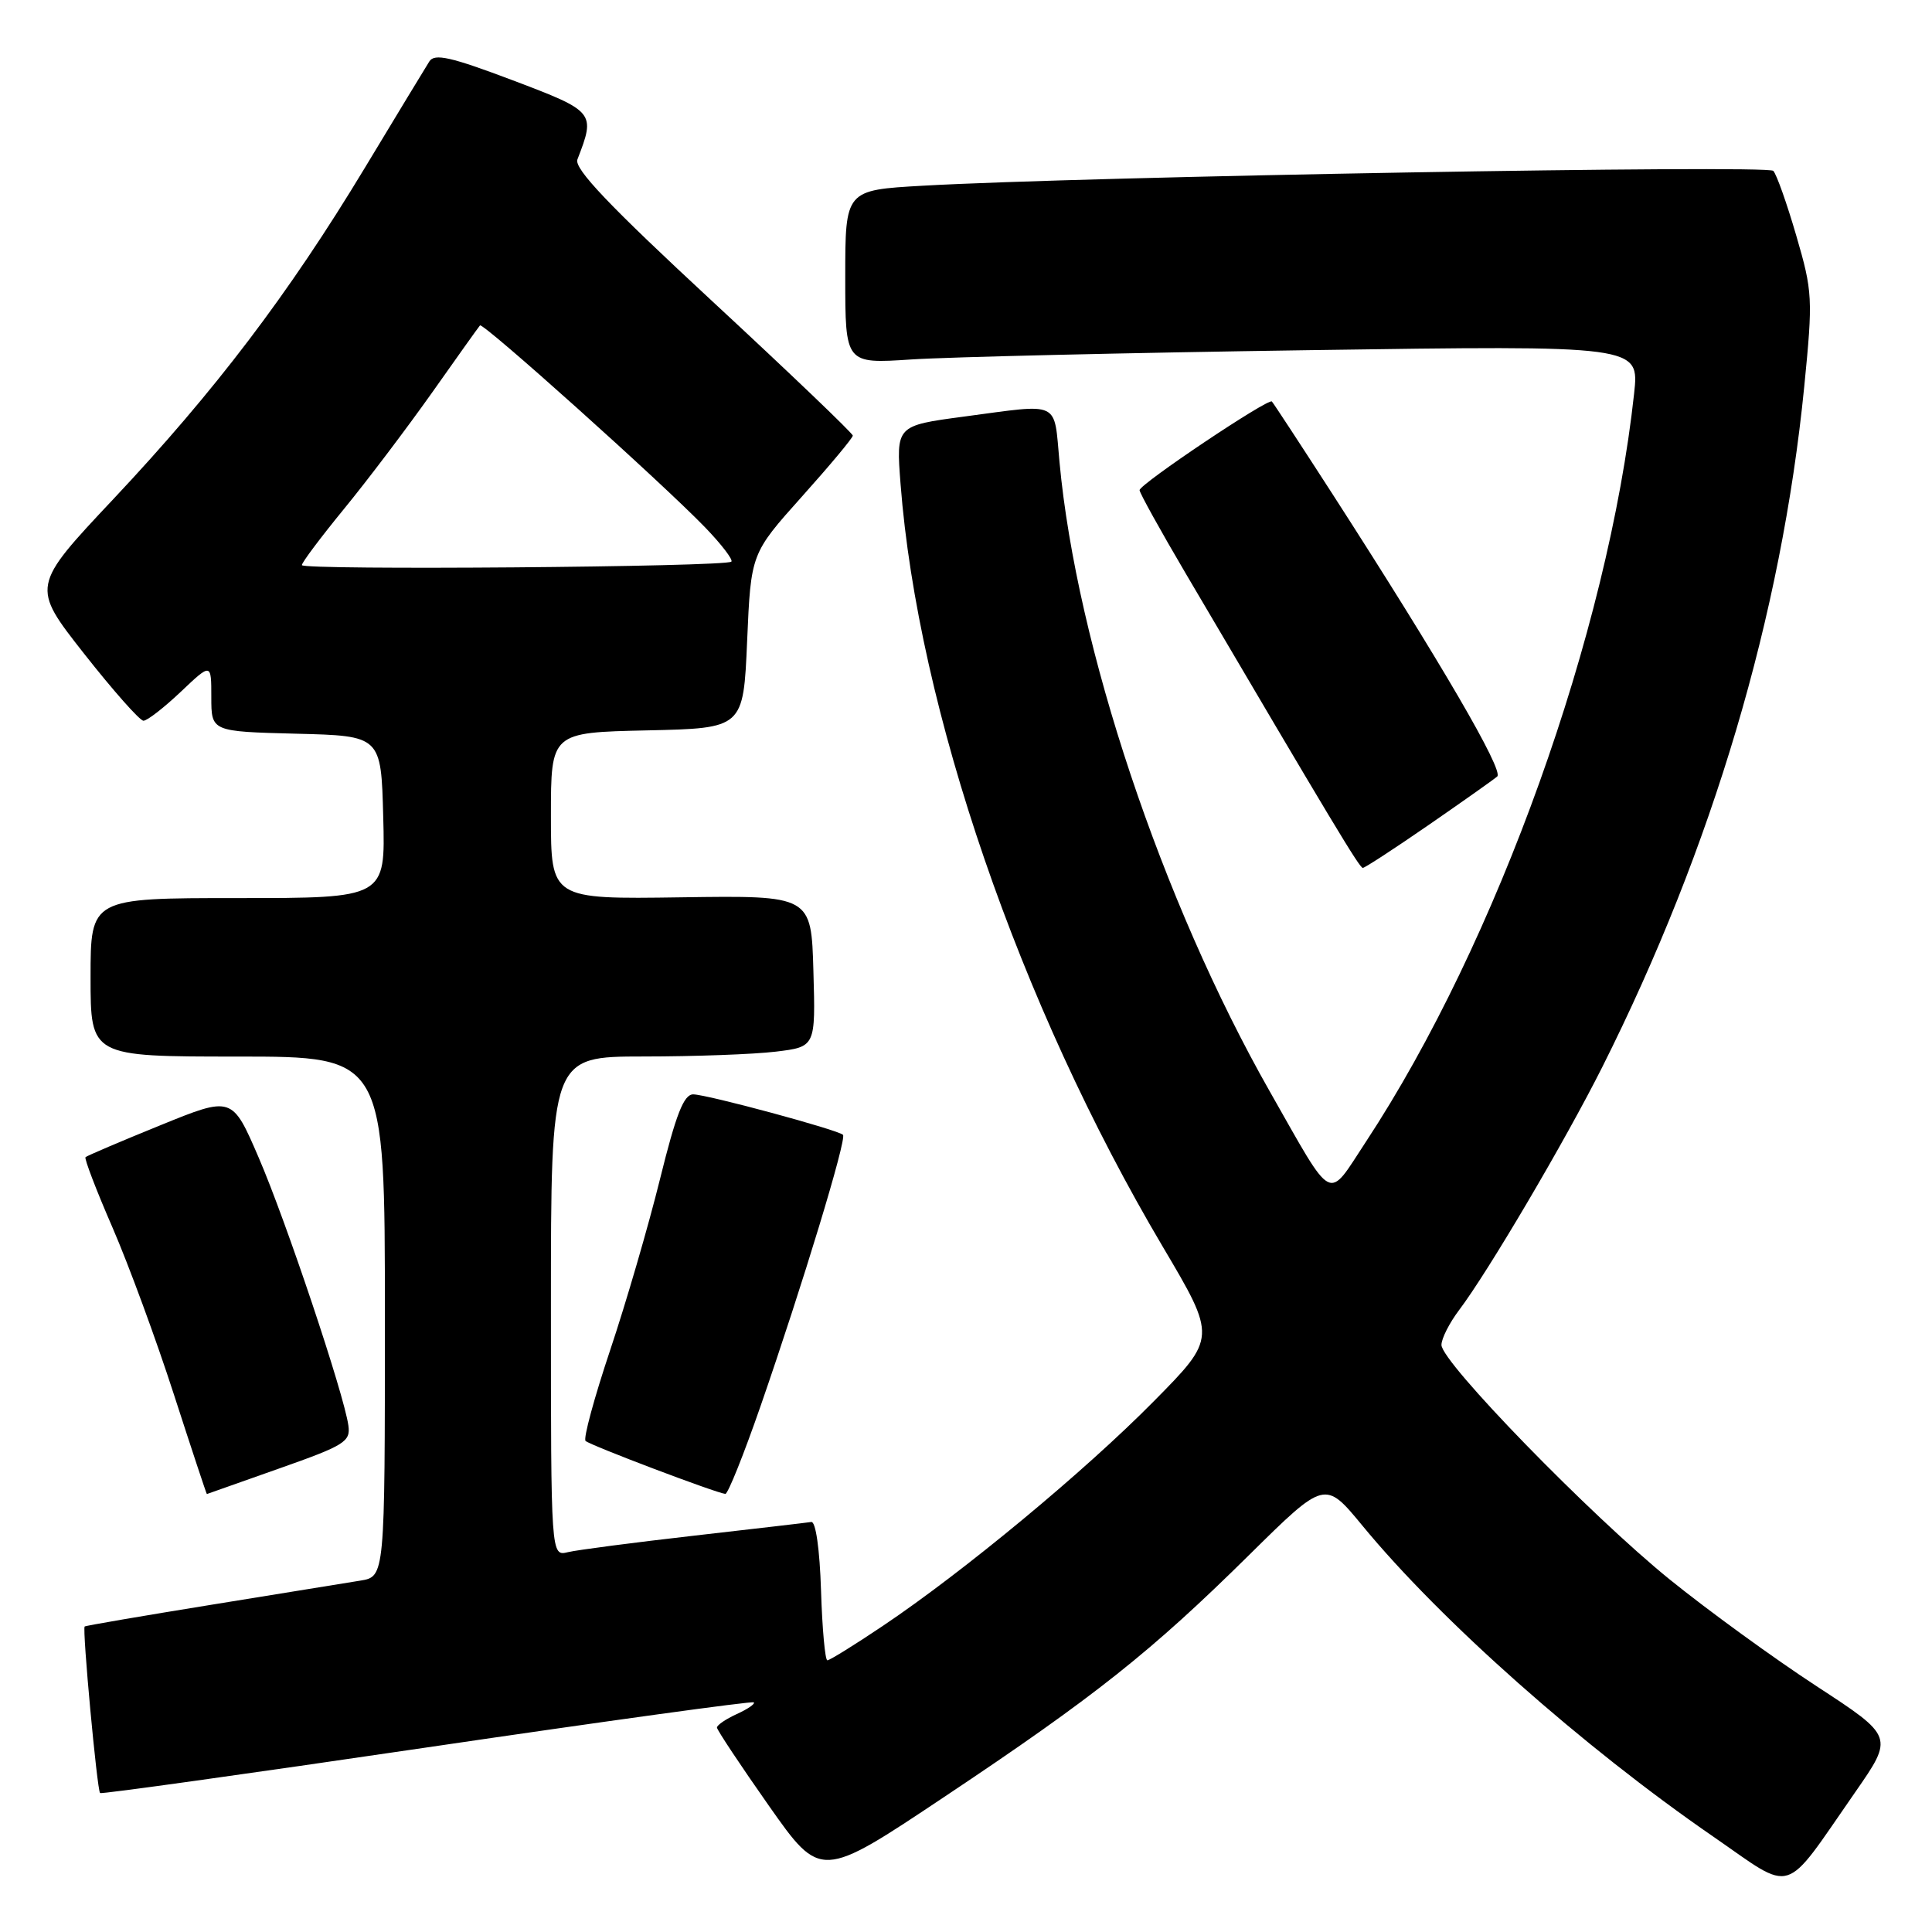<?xml version="1.0" encoding="UTF-8" standalone="no"?>
<!DOCTYPE svg PUBLIC "-//W3C//DTD SVG 1.1//EN" "http://www.w3.org/Graphics/SVG/1.1/DTD/svg11.dtd" >
<svg xmlns="http://www.w3.org/2000/svg" xmlns:xlink="http://www.w3.org/1999/xlink" version="1.1" viewBox="0 0 256 256">
 <g >
 <path fill="currentColor"
d=" M 245.82 237.48 C 250.94 230.11 250.94 230.11 240.72 223.44 C 235.10 219.77 226.34 213.41 221.26 209.30 C 210.76 200.80 191.00 180.50 191.00 178.21 C 191.00 177.37 192.05 175.30 193.34 173.59 C 197.16 168.55 207.39 151.18 212.31 141.39 C 226.94 112.25 236.06 81.50 239.07 51.24 C 240.23 39.52 240.18 38.64 238.02 31.24 C 236.78 26.98 235.41 23.11 234.97 22.64 C 234.20 21.81 143.65 23.39 122.25 24.61 C 112.00 25.19 112.00 25.19 112.00 36.70 C 112.00 48.21 112.00 48.21 120.75 47.63 C 125.56 47.31 149.24 46.75 173.36 46.40 C 217.22 45.76 217.22 45.76 216.53 52.13 C 213.09 83.78 198.36 124.89 180.99 151.29 C 175.79 159.19 176.85 159.74 168.24 144.60 C 153.97 119.48 142.65 85.60 140.39 61.23 C 139.62 52.97 140.67 53.48 127.73 55.20 C 118.73 56.40 118.73 56.40 119.33 64.15 C 121.63 93.96 135.08 133.10 154.04 165.14 C 161.21 177.25 161.21 177.25 152.85 185.71 C 143.72 194.96 127.64 208.29 116.98 215.44 C 113.25 217.95 109.94 220.00 109.63 220.00 C 109.33 220.00 108.95 215.84 108.79 210.75 C 108.62 205.30 108.09 201.57 107.50 201.67 C 106.95 201.76 99.97 202.57 92.00 203.48 C 84.03 204.39 76.49 205.37 75.25 205.67 C 73.00 206.22 73.00 206.22 73.00 173.11 C 73.00 140.00 73.00 140.00 85.25 139.99 C 91.99 139.99 99.88 139.70 102.78 139.35 C 108.07 138.71 108.07 138.71 107.78 128.68 C 107.50 118.65 107.50 118.65 90.25 118.90 C 73.00 119.15 73.00 119.15 73.00 108.11 C 73.00 97.06 73.00 97.06 85.75 96.78 C 98.50 96.50 98.50 96.50 99.00 84.92 C 99.50 73.35 99.50 73.35 106.25 65.81 C 109.96 61.67 113.00 58.03 113.00 57.72 C 113.00 57.42 104.65 49.43 94.44 39.97 C 80.73 27.27 76.04 22.34 76.51 21.13 C 78.93 14.88 78.84 14.77 67.94 10.64 C 59.73 7.54 57.58 7.05 56.89 8.14 C 56.42 8.89 52.55 15.26 48.30 22.31 C 38.22 39.00 28.50 51.79 15.05 66.10 C 4.14 77.70 4.14 77.70 11.13 86.60 C 14.98 91.49 18.52 95.50 19.01 95.50 C 19.51 95.50 21.73 93.77 23.95 91.67 C 28.00 87.83 28.00 87.83 28.00 92.38 C 28.00 96.93 28.00 96.93 39.25 97.22 C 50.50 97.50 50.50 97.50 50.78 108.25 C 51.07 119.00 51.07 119.00 31.53 119.00 C 12.00 119.00 12.00 119.00 12.00 129.50 C 12.00 140.00 12.00 140.00 31.50 140.00 C 51.00 140.00 51.00 140.00 51.00 174.45 C 51.00 208.91 51.00 208.91 47.75 209.44 C 45.96 209.73 37.08 211.17 28.00 212.64 C 18.93 214.11 11.37 215.40 11.22 215.52 C 10.88 215.78 12.86 237.19 13.26 237.59 C 13.41 237.75 32.88 235.03 56.52 231.55 C 80.16 228.07 99.67 225.38 99.88 225.57 C 100.09 225.77 99.08 226.46 97.63 227.12 C 96.18 227.78 95.00 228.59 95.00 228.91 C 95.01 229.23 98.10 233.89 101.88 239.27 C 108.75 249.03 108.75 249.03 125.12 238.10 C 145.08 224.79 152.53 218.87 165.53 206.03 C 175.56 196.13 175.56 196.13 180.53 202.16 C 190.86 214.72 209.74 231.46 227.00 243.35 C 237.91 250.88 236.11 251.44 245.82 237.48 Z  M 37.00 194.58 C 45.68 191.52 46.47 191.03 46.16 188.87 C 45.57 184.68 37.89 161.75 34.27 153.37 C 30.76 145.23 30.76 145.23 21.21 149.12 C 15.96 151.25 11.52 153.15 11.33 153.33 C 11.15 153.51 12.75 157.70 14.90 162.64 C 17.04 167.57 20.71 177.55 23.05 184.80 C 25.40 192.06 27.36 197.98 27.41 197.97 C 27.46 197.95 31.77 196.42 37.00 194.58 Z  M 100.80 186.25 C 106.34 170.27 112.23 150.89 111.70 150.37 C 111.04 149.71 93.71 145.03 91.86 145.01 C 90.61 145.00 89.58 147.62 87.45 156.25 C 85.92 162.44 82.95 172.64 80.84 178.93 C 78.74 185.21 77.27 190.61 77.59 190.93 C 78.14 191.49 94.91 197.84 96.11 197.95 C 96.45 197.98 98.56 192.71 100.80 186.25 Z  M 189.28 109.33 C 193.80 106.21 197.90 103.31 198.39 102.89 C 199.29 102.11 190.90 87.72 176.60 65.52 C 172.35 58.93 168.72 53.39 168.53 53.20 C 168.06 52.72 151.00 64.15 151.00 64.95 C 151.00 65.31 153.77 70.31 157.15 76.05 C 176.74 109.34 180.14 115.00 180.58 115.00 C 180.85 115.00 184.76 112.45 189.28 109.33 Z  M 40.00 74.88 C 40.00 74.53 42.51 71.19 45.57 67.45 C 48.64 63.71 53.87 56.79 57.21 52.08 C 60.54 47.36 63.41 43.33 63.60 43.12 C 63.98 42.67 87.66 63.91 93.44 69.89 C 95.60 72.13 97.16 74.17 96.91 74.42 C 96.20 75.13 40.00 75.58 40.00 74.88 Z "/>
</g>
</svg>